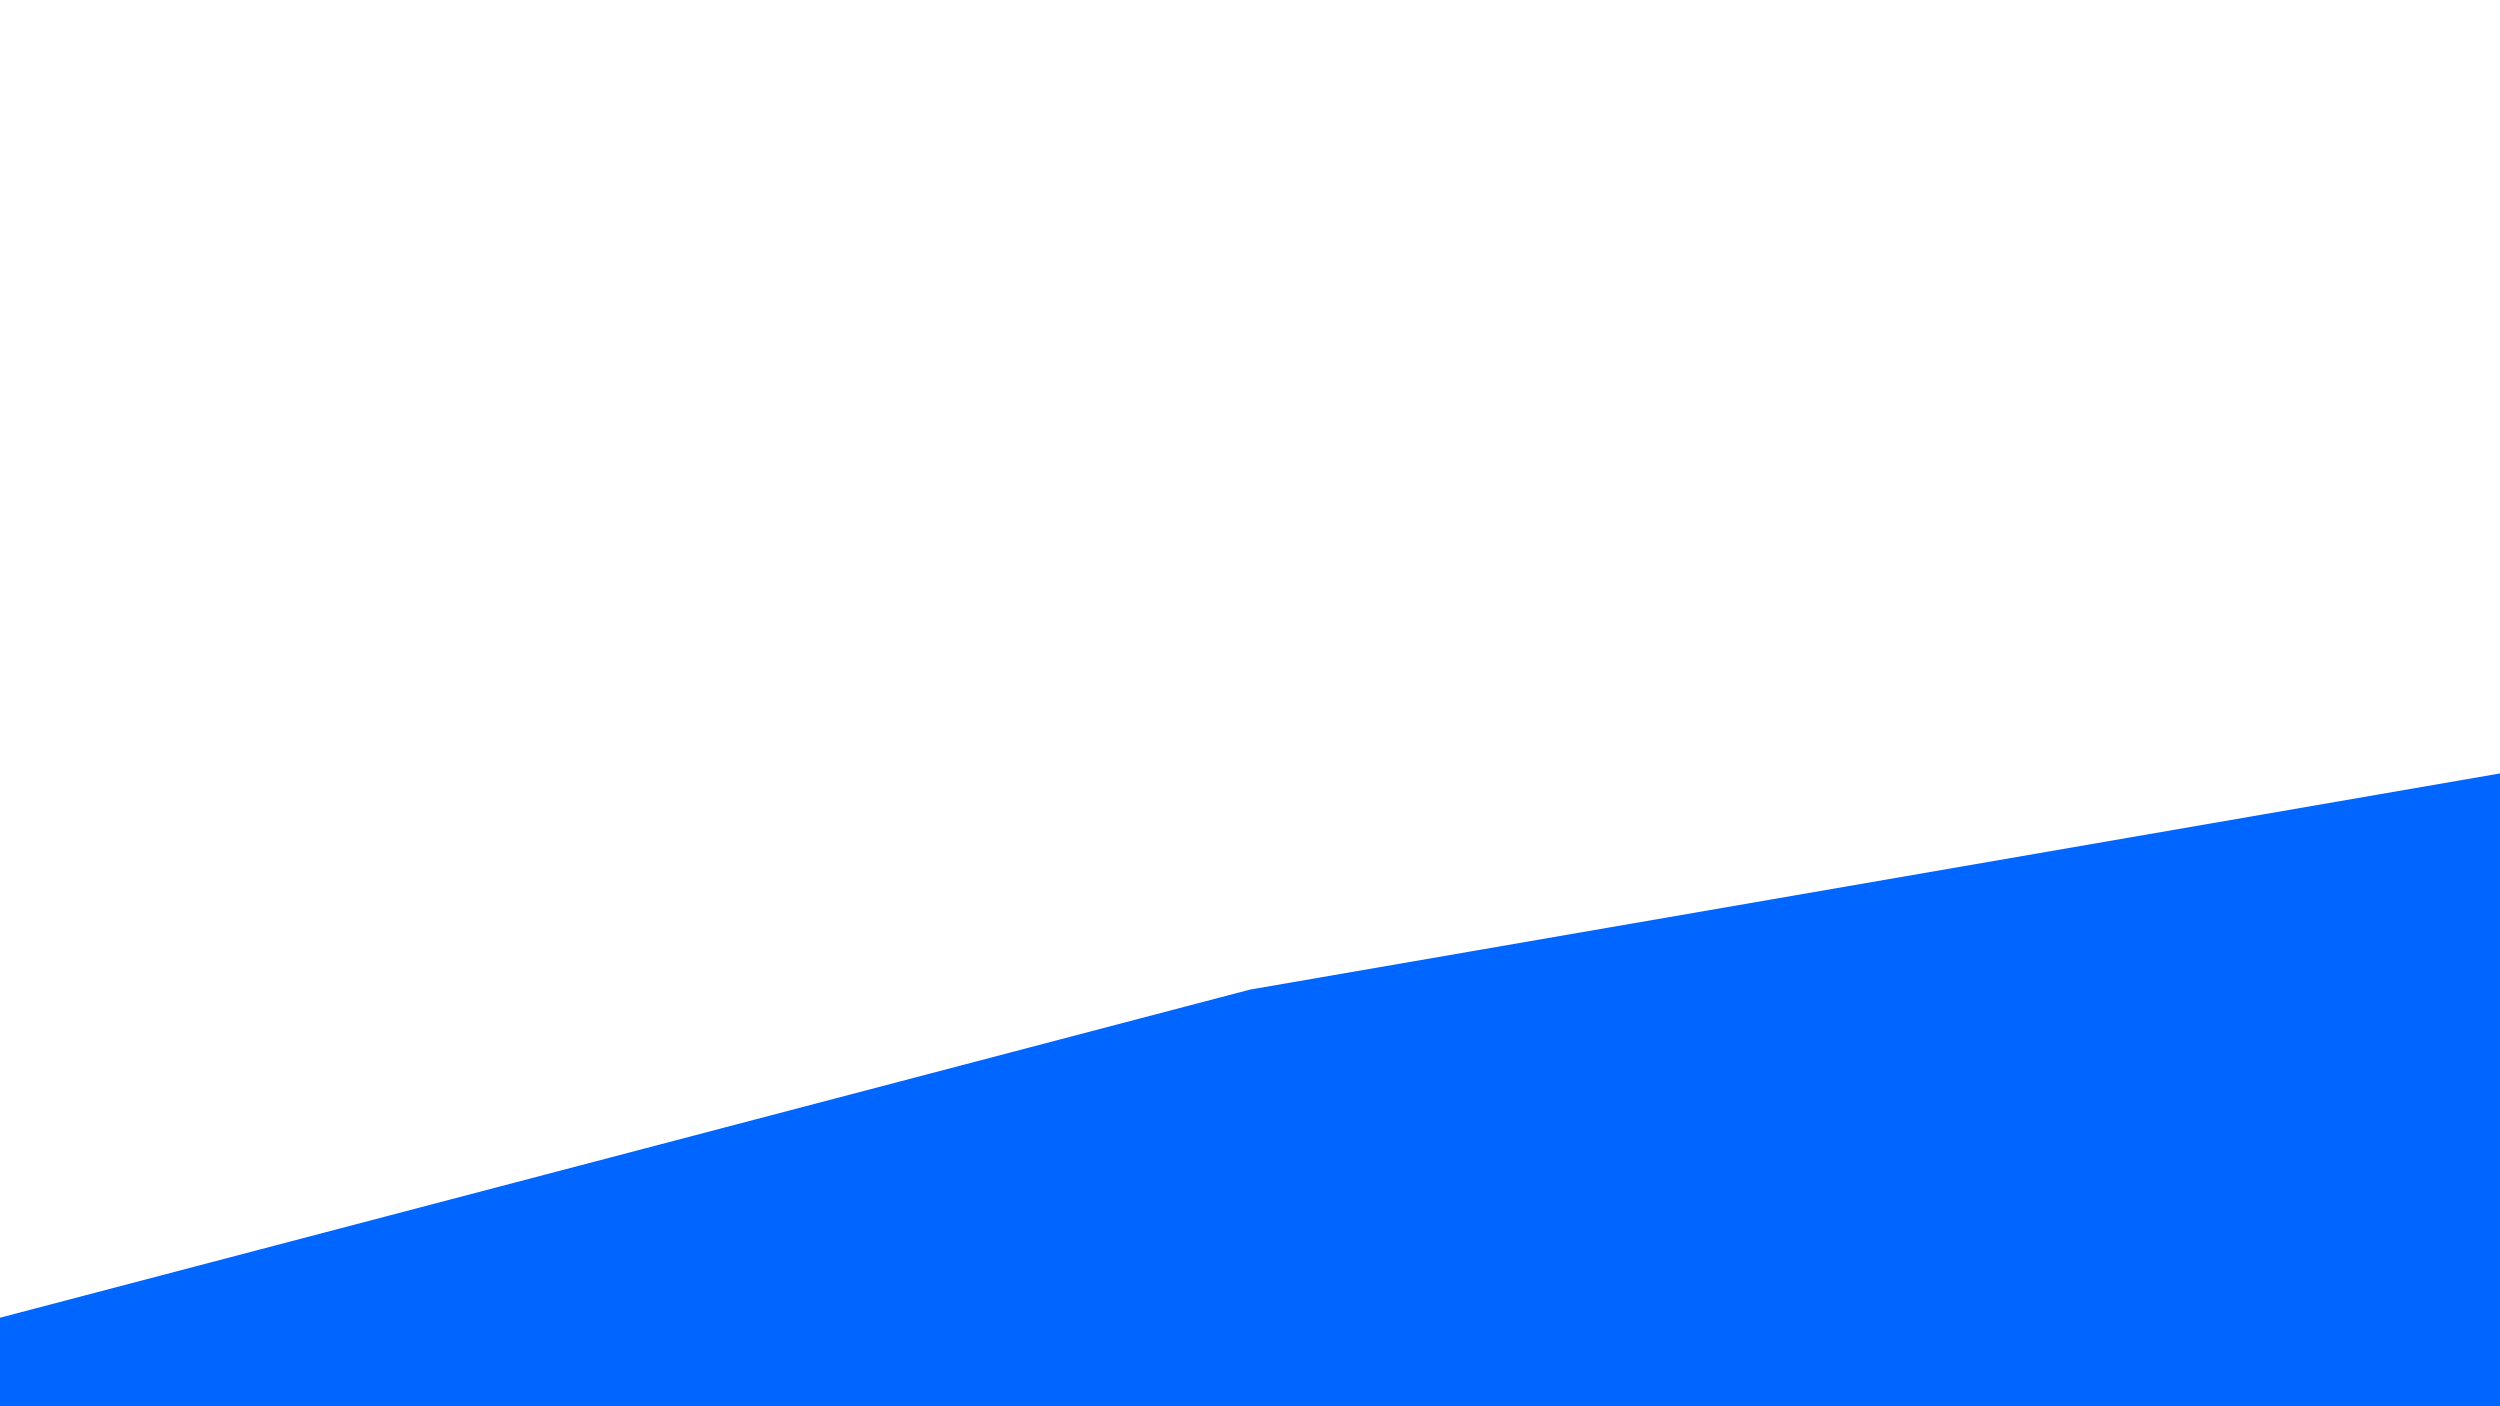 <svg id="visual" viewBox="0 0 960 540" width="960" height="540" xmlns="http://www.w3.org/2000/svg" xmlns:xlink="http://www.w3.org/1999/xlink" version="1.1"><path d="M0 506L480 380L960 297L960 541L480 541L0 541Z" fill="#0066FF" stroke-linecap="square" stroke-linejoin="bevel"></path></svg>